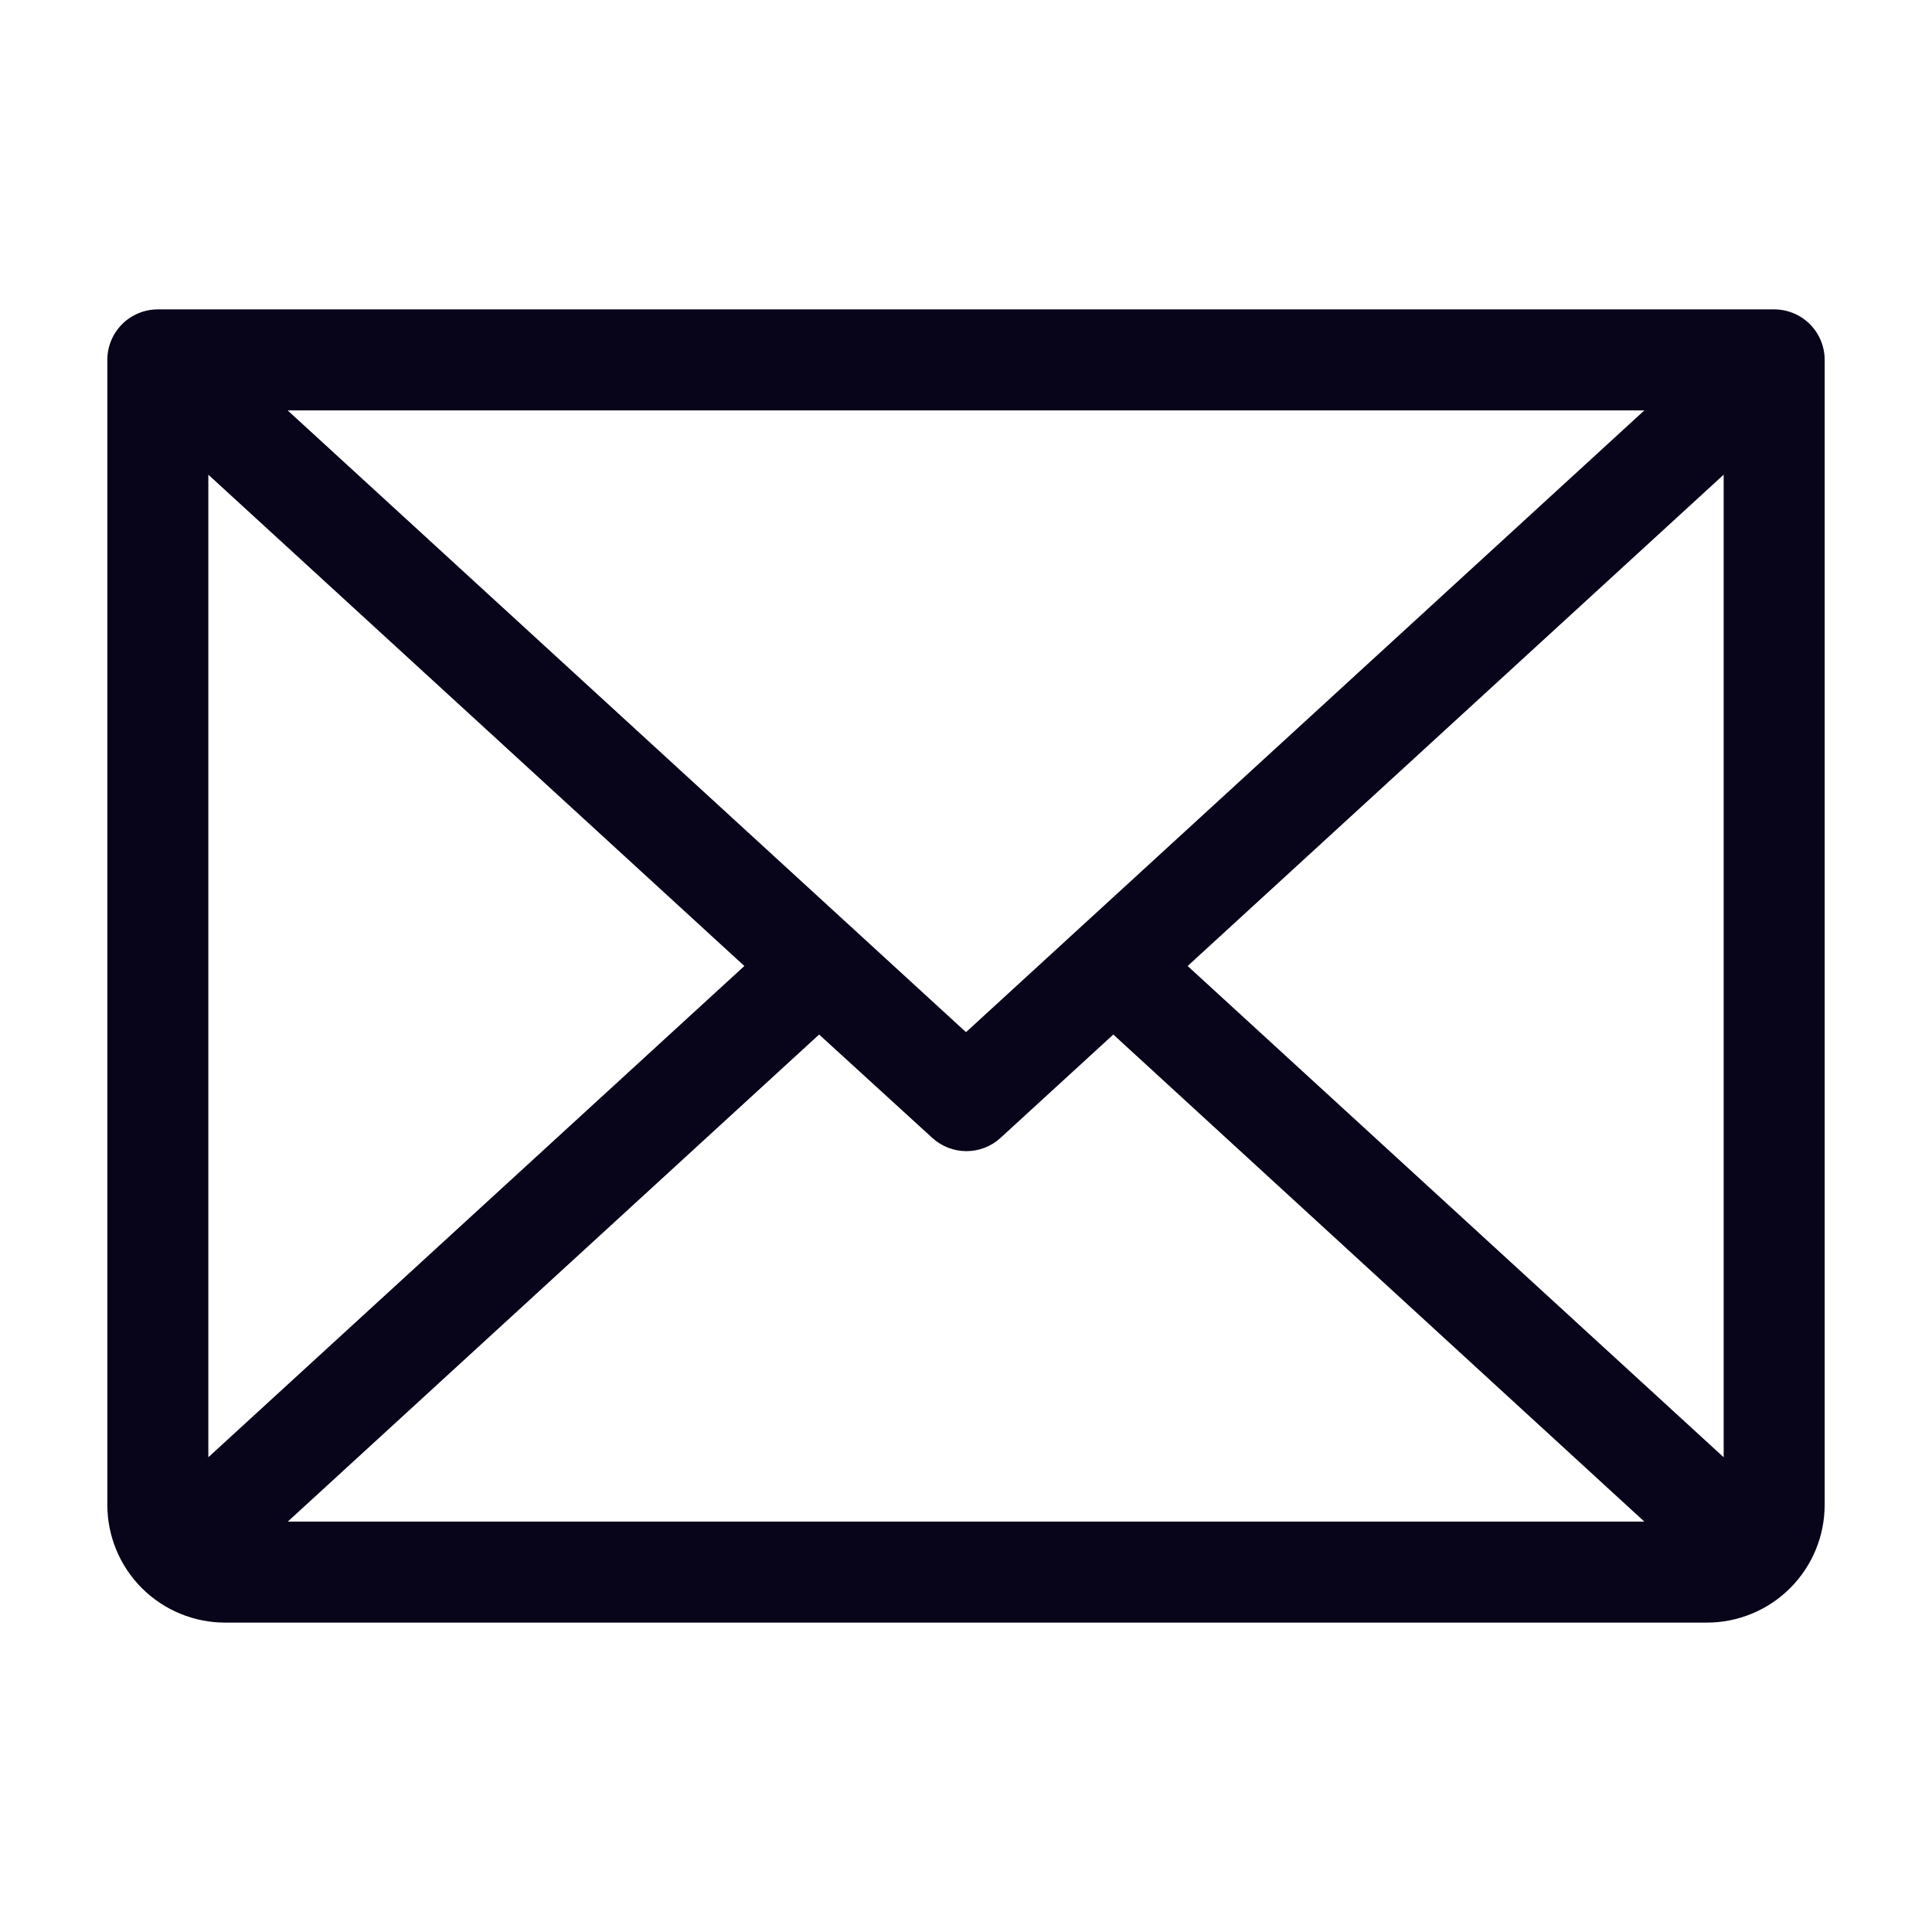 <svg width="36" height="36" viewBox="0 0 36 36" fill="none" xmlns="http://www.w3.org/2000/svg">
<path d="M33.059 5.765H2.941C2.692 5.765 2.452 5.864 2.276 6.04C2.099 6.217 2 6.456 2 6.706V28.039C2 28.622 2.231 29.18 2.643 29.592C3.055 30.004 3.614 30.235 4.196 30.235H31.804C32.386 30.235 32.945 30.004 33.357 29.592C33.769 29.18 34 28.622 34 28.039V6.706C34 6.456 33.901 6.217 33.724 6.04C33.548 5.864 33.308 5.765 33.059 5.765ZM18 19.233L5.36 7.647H30.64L18 19.233ZM13.87 18L3.882 27.154V8.845L13.87 18ZM15.263 19.277L17.372 21.203C17.546 21.362 17.773 21.45 18.008 21.45C18.243 21.45 18.47 21.362 18.643 21.203L20.745 19.277L30.64 28.353H5.362L15.263 19.277ZM22.13 18L32.118 8.845V27.154L22.13 18Z" fill="#080419"/>
</svg>
